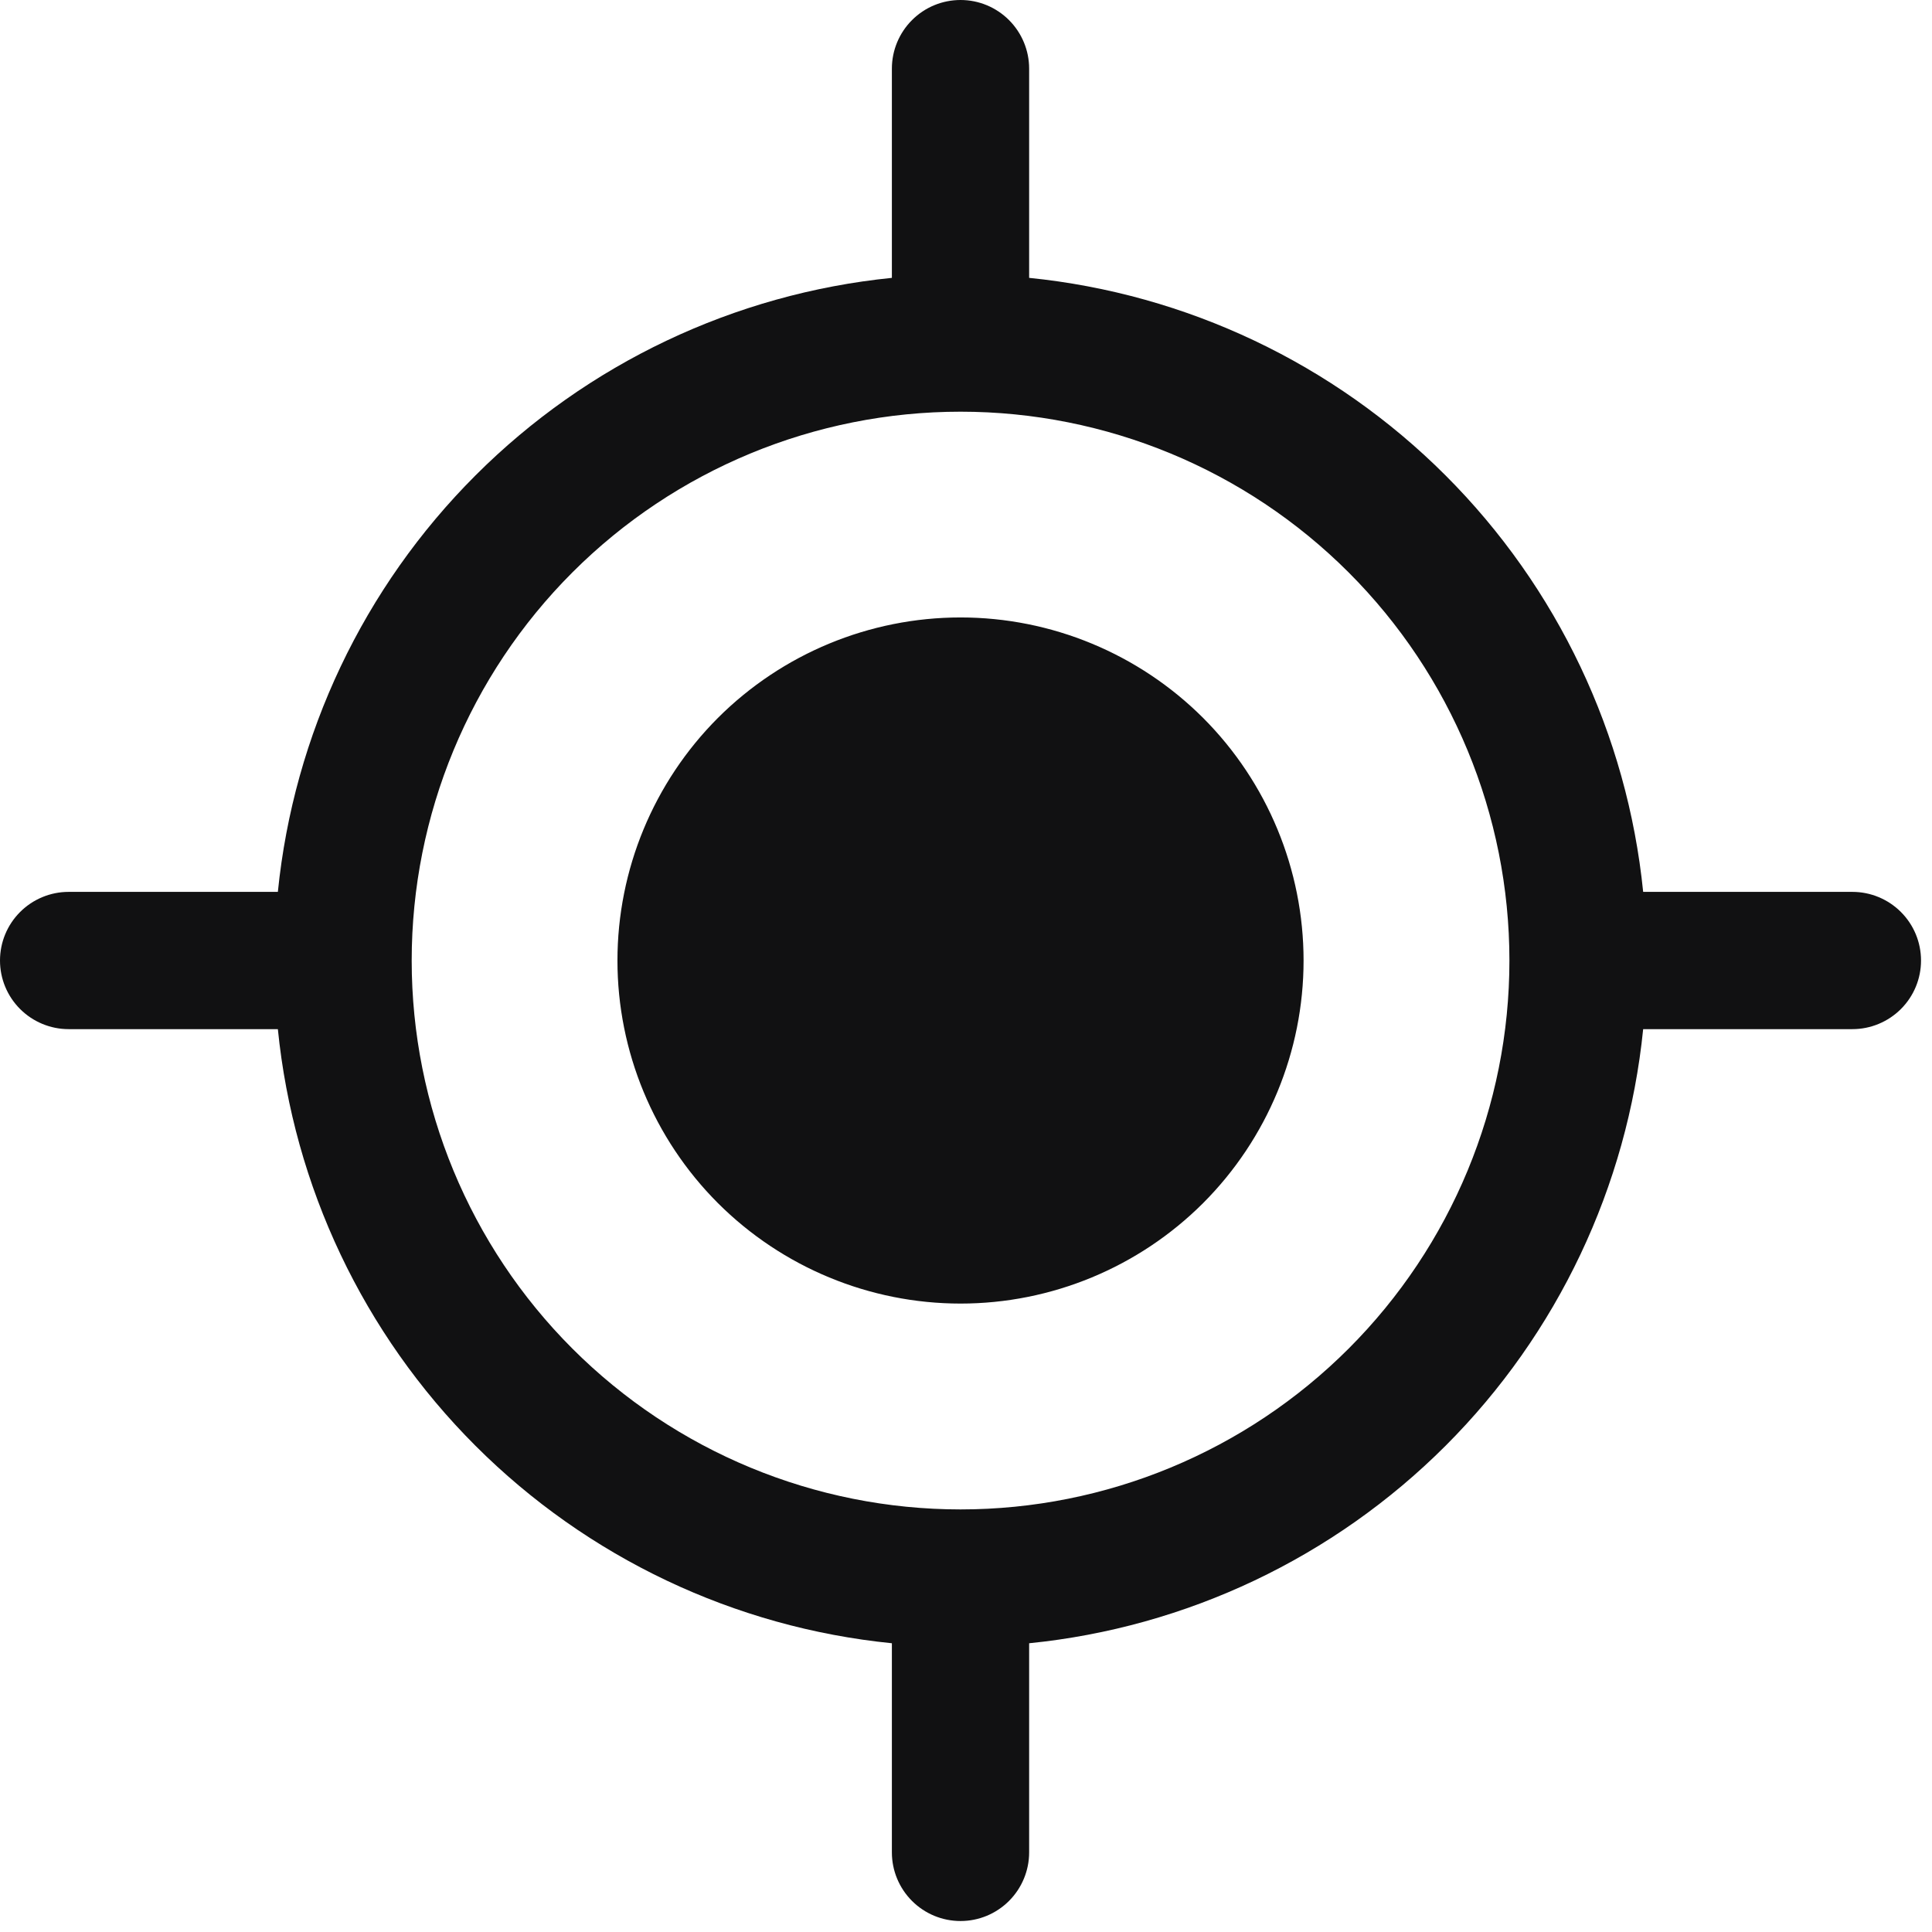 <svg width="22" height="22" viewBox="0 0 22 22" fill="none" xmlns="http://www.w3.org/2000/svg">
<path d="M10.938 14.844C11.973 14.844 12.967 14.432 13.7 13.7C14.432 12.967 14.844 11.973 14.844 10.938C14.844 9.902 14.432 8.908 13.7 8.175C12.967 7.443 11.973 7.031 10.938 7.031C9.902 7.031 8.908 7.443 8.175 8.175C7.443 8.908 7.031 9.902 7.031 10.938C7.031 11.973 7.443 12.967 8.175 13.7C8.908 14.432 9.902 14.844 10.938 14.844ZM11.719 0.781C11.719 0.574 11.636 0.375 11.49 0.229C11.343 0.082 11.145 0 10.938 0C10.73 0 10.532 0.082 10.385 0.229C10.239 0.375 10.156 0.574 10.156 0.781V3.164C8.363 3.345 6.688 4.14 5.414 5.414C4.14 6.688 3.345 8.363 3.164 10.156H0.781C0.574 10.156 0.375 10.239 0.229 10.385C0.082 10.532 0 10.73 0 10.938C0 11.145 0.082 11.343 0.229 11.49C0.375 11.636 0.574 11.719 0.781 11.719H3.164C3.344 13.512 4.139 15.188 5.413 16.462C6.688 17.737 8.363 18.532 10.156 18.712V21.094C10.156 21.301 10.239 21.5 10.385 21.646C10.532 21.793 10.73 21.875 10.938 21.875C11.145 21.875 11.343 21.793 11.49 21.646C11.636 21.5 11.719 21.301 11.719 21.094V18.712C13.512 18.532 15.187 17.737 16.462 16.462C17.736 15.188 18.53 13.512 18.711 11.719H21.094C21.301 11.719 21.5 11.636 21.646 11.49C21.793 11.343 21.875 11.145 21.875 10.938C21.875 10.73 21.793 10.532 21.646 10.385C21.5 10.239 21.301 10.156 21.094 10.156H18.711C18.53 8.363 17.735 6.688 16.461 5.414C15.187 4.14 13.512 3.345 11.719 3.164V0.781ZM10.938 17.188C9.28 17.188 7.69 16.529 6.518 15.357C5.346 14.185 4.688 12.595 4.688 10.938C4.688 9.28 5.346 7.69 6.518 6.518C7.69 5.346 9.28 4.688 10.938 4.688C12.595 4.688 14.185 5.346 15.357 6.518C16.529 7.69 17.188 9.28 17.188 10.938C17.188 12.595 16.529 14.185 15.357 15.357C14.185 16.529 12.595 17.188 10.938 17.188Z" fill="#111112"/>
</svg>
